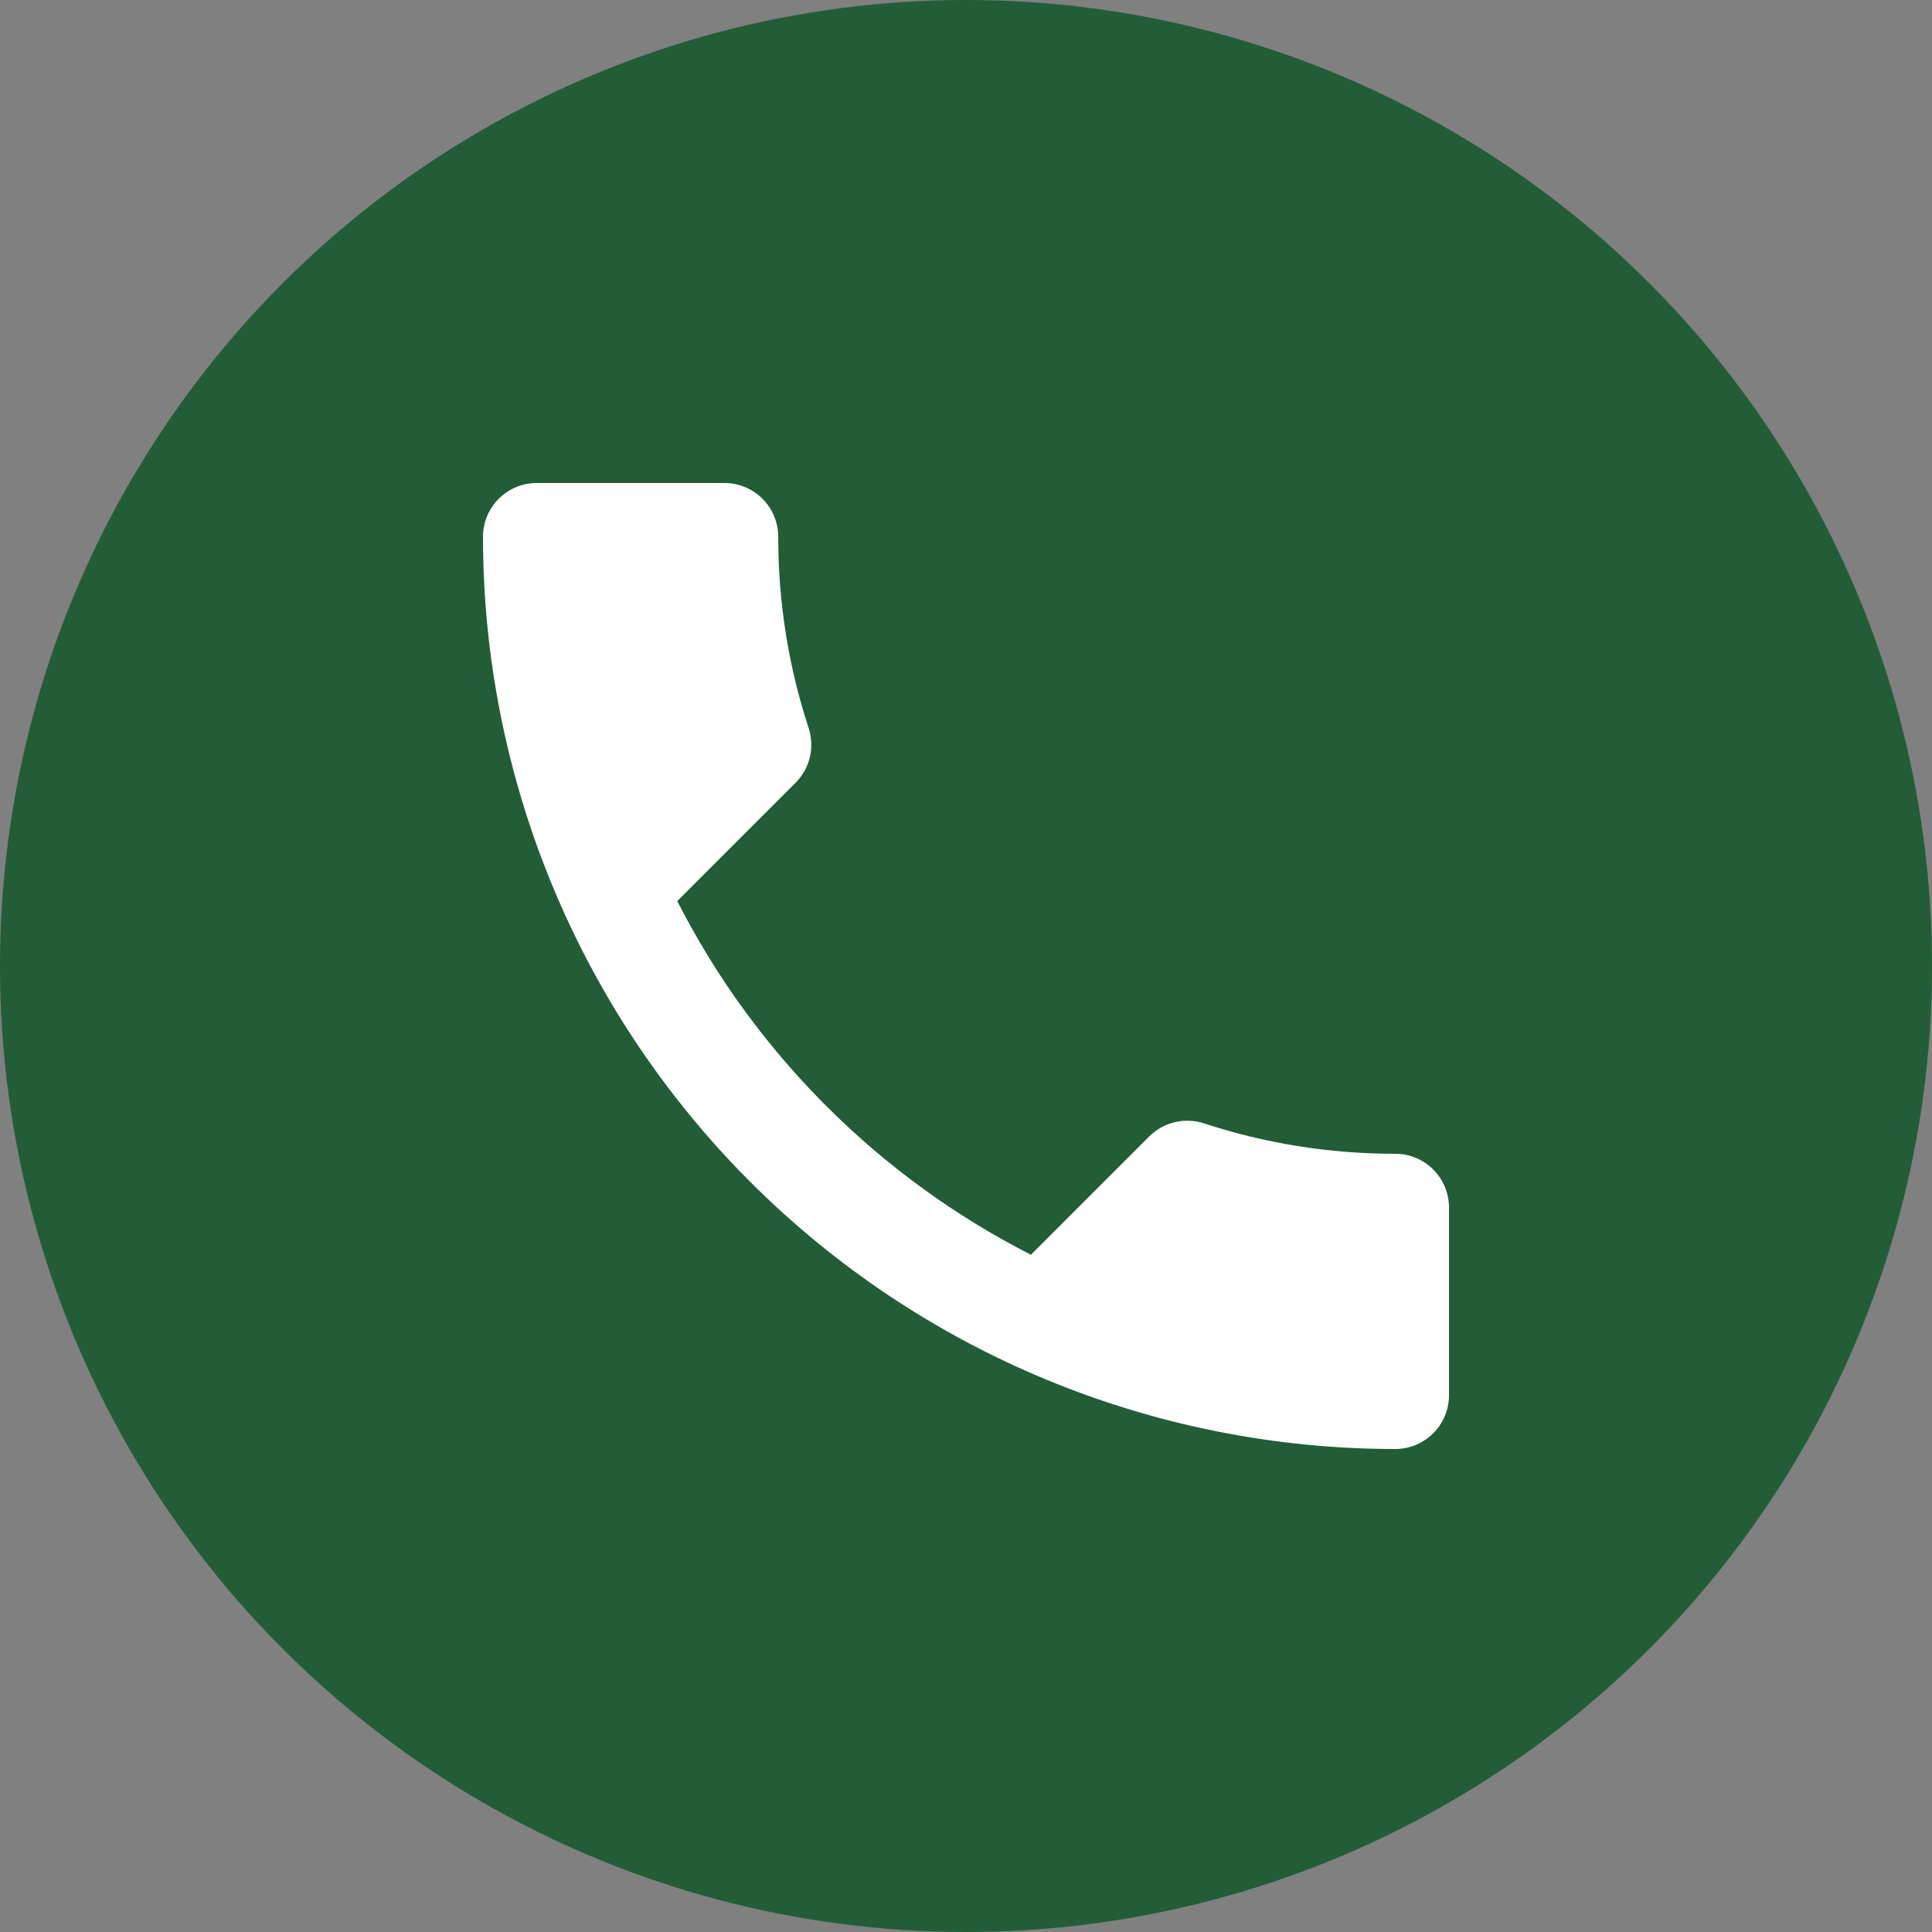 <svg width="20" height="20" viewBox="0 0 20 20" fill="none" xmlns="http://www.w3.org/2000/svg">
<rect x="0" y="0" width="20" height="20" fill="#808080" stroke="none"/>
<circle cx="10" cy="10" r="10" fill="#225D38"/>
<path d="M7.011 9.328C7.811 10.9 9.1 12.189 10.672 12.989L11.894 11.767C12.05 11.611 12.267 11.567 12.461 11.628C13.083 11.833 13.75 11.944 14.444 11.944C14.592 11.944 14.733 12.003 14.837 12.107C14.941 12.211 15 12.353 15 12.5V14.444C15 14.592 14.941 14.733 14.837 14.837C14.733 14.941 14.592 15 14.444 15C11.94 15 9.537 14.005 7.766 12.234C5.995 10.463 5 8.06 5 5.556C5 5.408 5.059 5.267 5.163 5.163C5.267 5.059 5.408 5 5.556 5H7.5C7.647 5 7.789 5.059 7.893 5.163C7.997 5.267 8.056 5.408 8.056 5.556C8.056 6.25 8.167 6.917 8.372 7.539C8.433 7.733 8.389 7.95 8.233 8.106L7.011 9.328Z" fill="white"/>
</svg>
